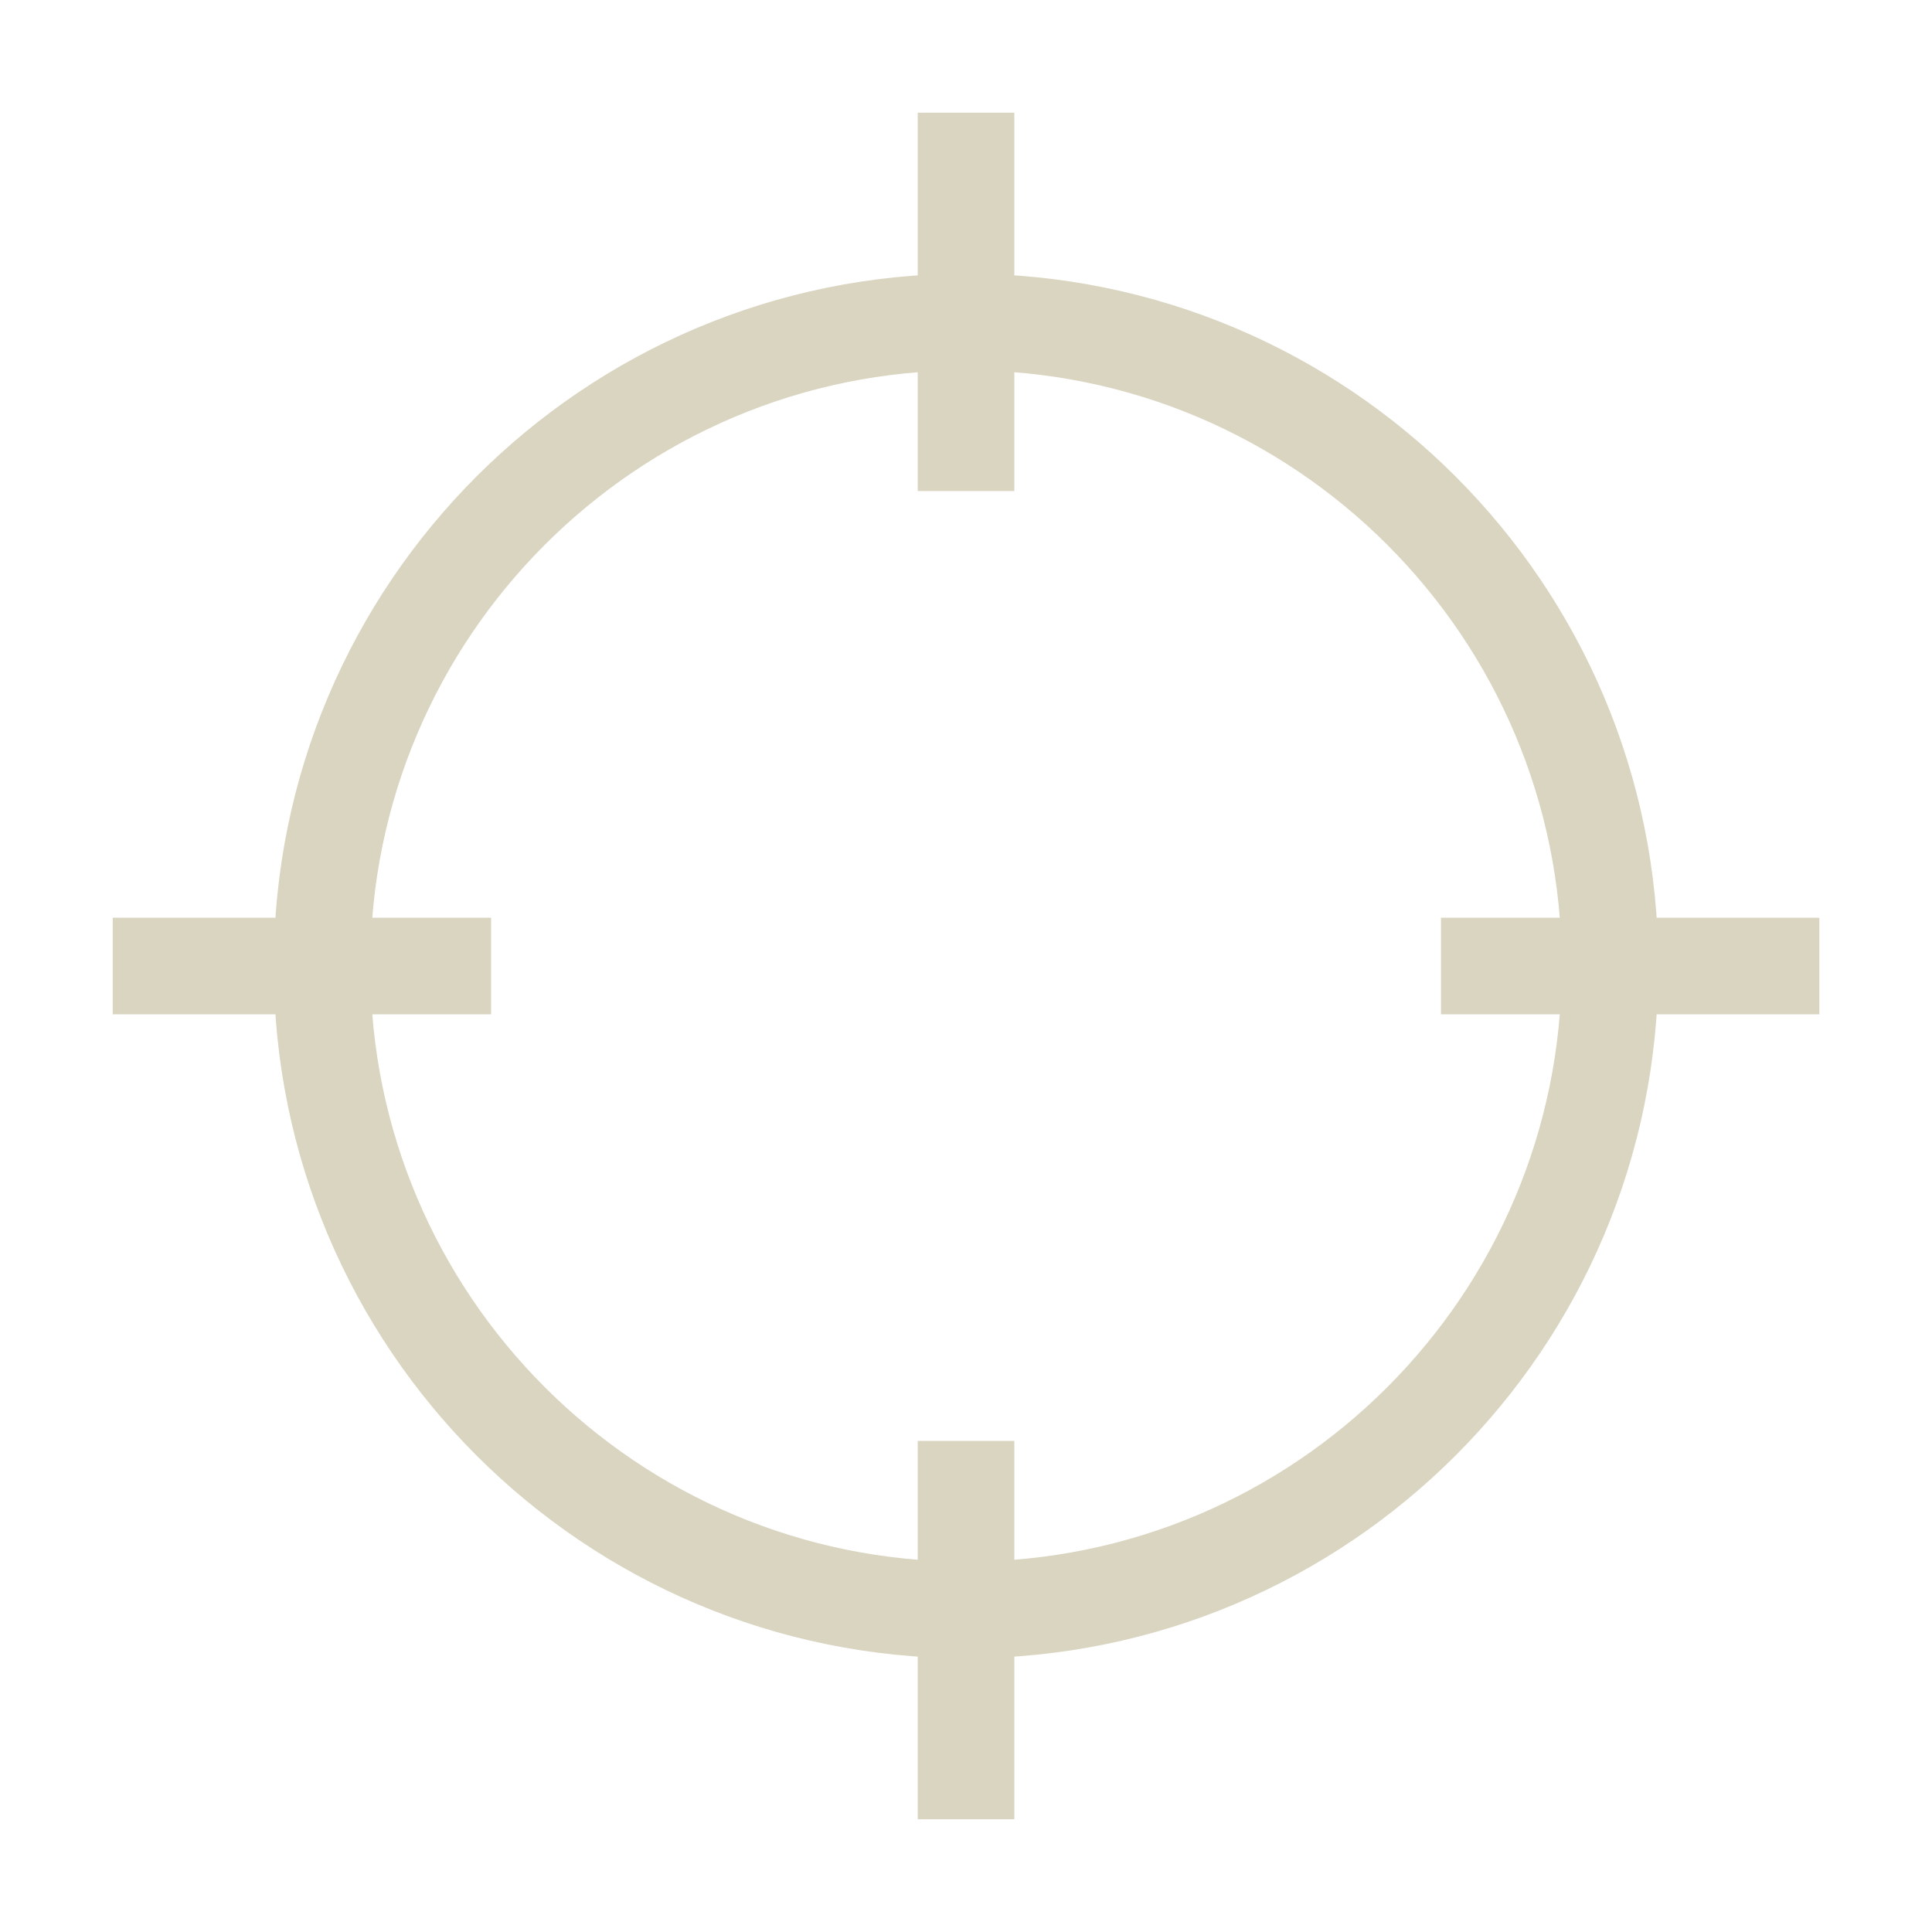 <svg xmlns="http://www.w3.org/2000/svg" viewBox="0 0 80 80" fill="none">
  <path d="M40.001 18.333V6.666M40.001 73.333V61.666M61.668 40H73.335M6.668 40H18.335M66.668 40C66.668 54.727 54.729 66.666 40.001 66.666C25.274 66.666 13.335 54.727 13.335 40C13.335 25.272 25.274 13.333 40.001 13.333C54.729 13.333 66.668 25.272 66.668 40Z" stroke="#DAD5C1" stroke-width="4" stroke-linecap="square"/>
</svg>
